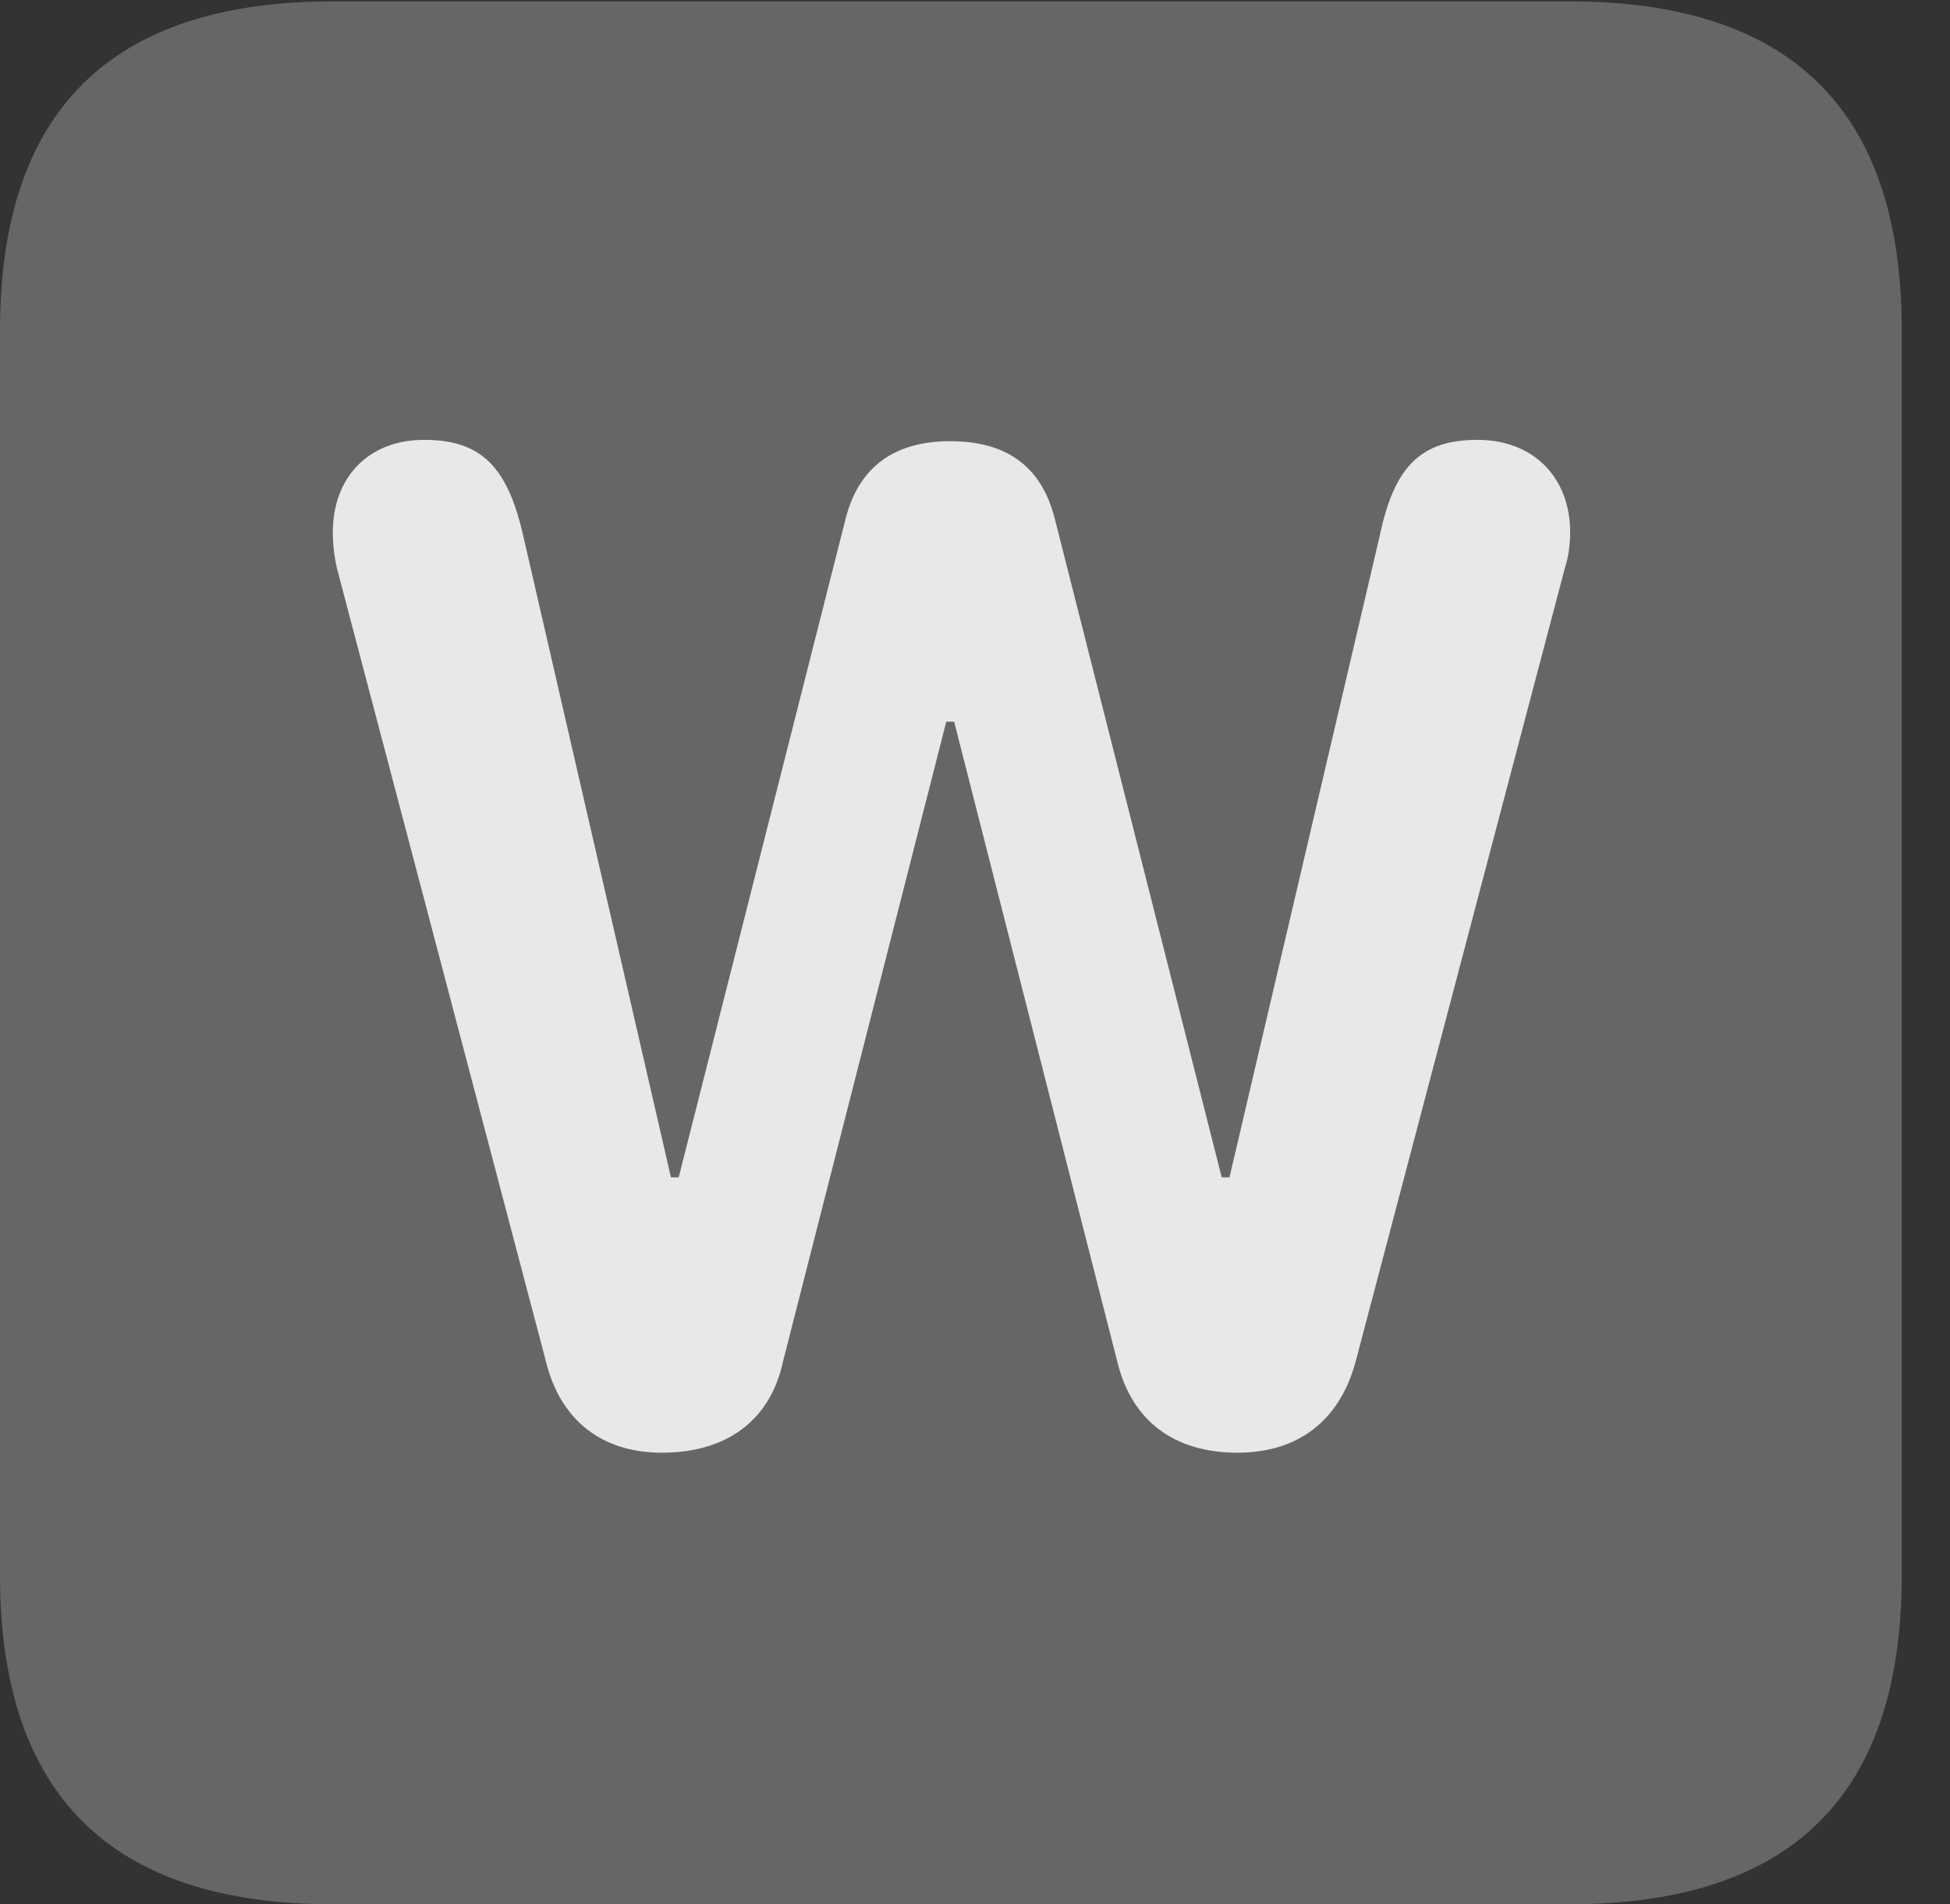 <?xml version="1.0" encoding="UTF-8"?>
<!--Generator: Apple Native CoreSVG 232.5-->
<!DOCTYPE svg
PUBLIC "-//W3C//DTD SVG 1.1//EN"
       "http://www.w3.org/Graphics/SVG/1.1/DTD/svg11.dtd">
<svg version="1.1" xmlns="http://www.w3.org/2000/svg" xmlns:xlink="http://www.w3.org/1999/xlink" width="14.59" height="14.248">
 <rect width="100%" height="100%" fill="#333333" stroke="none"/>
 <g>
  <rect height="14.248" opacity="0" width="14.59" x="0" y="0"/>
  <path d="M2.49 14.248L11.738 14.248C13.408 14.248 14.229 13.428 14.229 11.787L14.229 2.471C14.229 0.83 13.408 0.01 11.738 0.01L2.49 0.01C0.83 0.01 0 0.83 0 2.471L0 11.787C0 13.428 0.83 14.248 2.49 14.248Z" fill="#ffffff" fill-opacity="0.25"/>
  <path d="M4.951 10.869C4.502 10.869 4.189 10.625 4.082 10.176L2.52 4.248C2.5 4.16 2.49 4.062 2.49 3.984C2.49 3.574 2.754 3.291 3.174 3.291C3.604 3.291 3.799 3.496 3.916 4.014L5.02 8.809L5.078 8.809L6.328 3.877C6.426 3.496 6.689 3.301 7.109 3.301C7.539 3.301 7.793 3.496 7.891 3.877L9.141 8.809L9.199 8.809L10.322 4.014C10.43 3.496 10.625 3.291 11.055 3.291C11.475 3.291 11.748 3.574 11.748 3.984C11.748 4.062 11.738 4.16 11.709 4.248L10.146 10.176C10.029 10.625 9.717 10.869 9.258 10.869C8.789 10.869 8.467 10.635 8.359 10.185L7.139 5.4L7.08 5.4L5.859 10.185C5.762 10.635 5.43 10.869 4.951 10.869Z" fill="#ffffff" fill-opacity="0.85"/>
 </g>
</svg>
